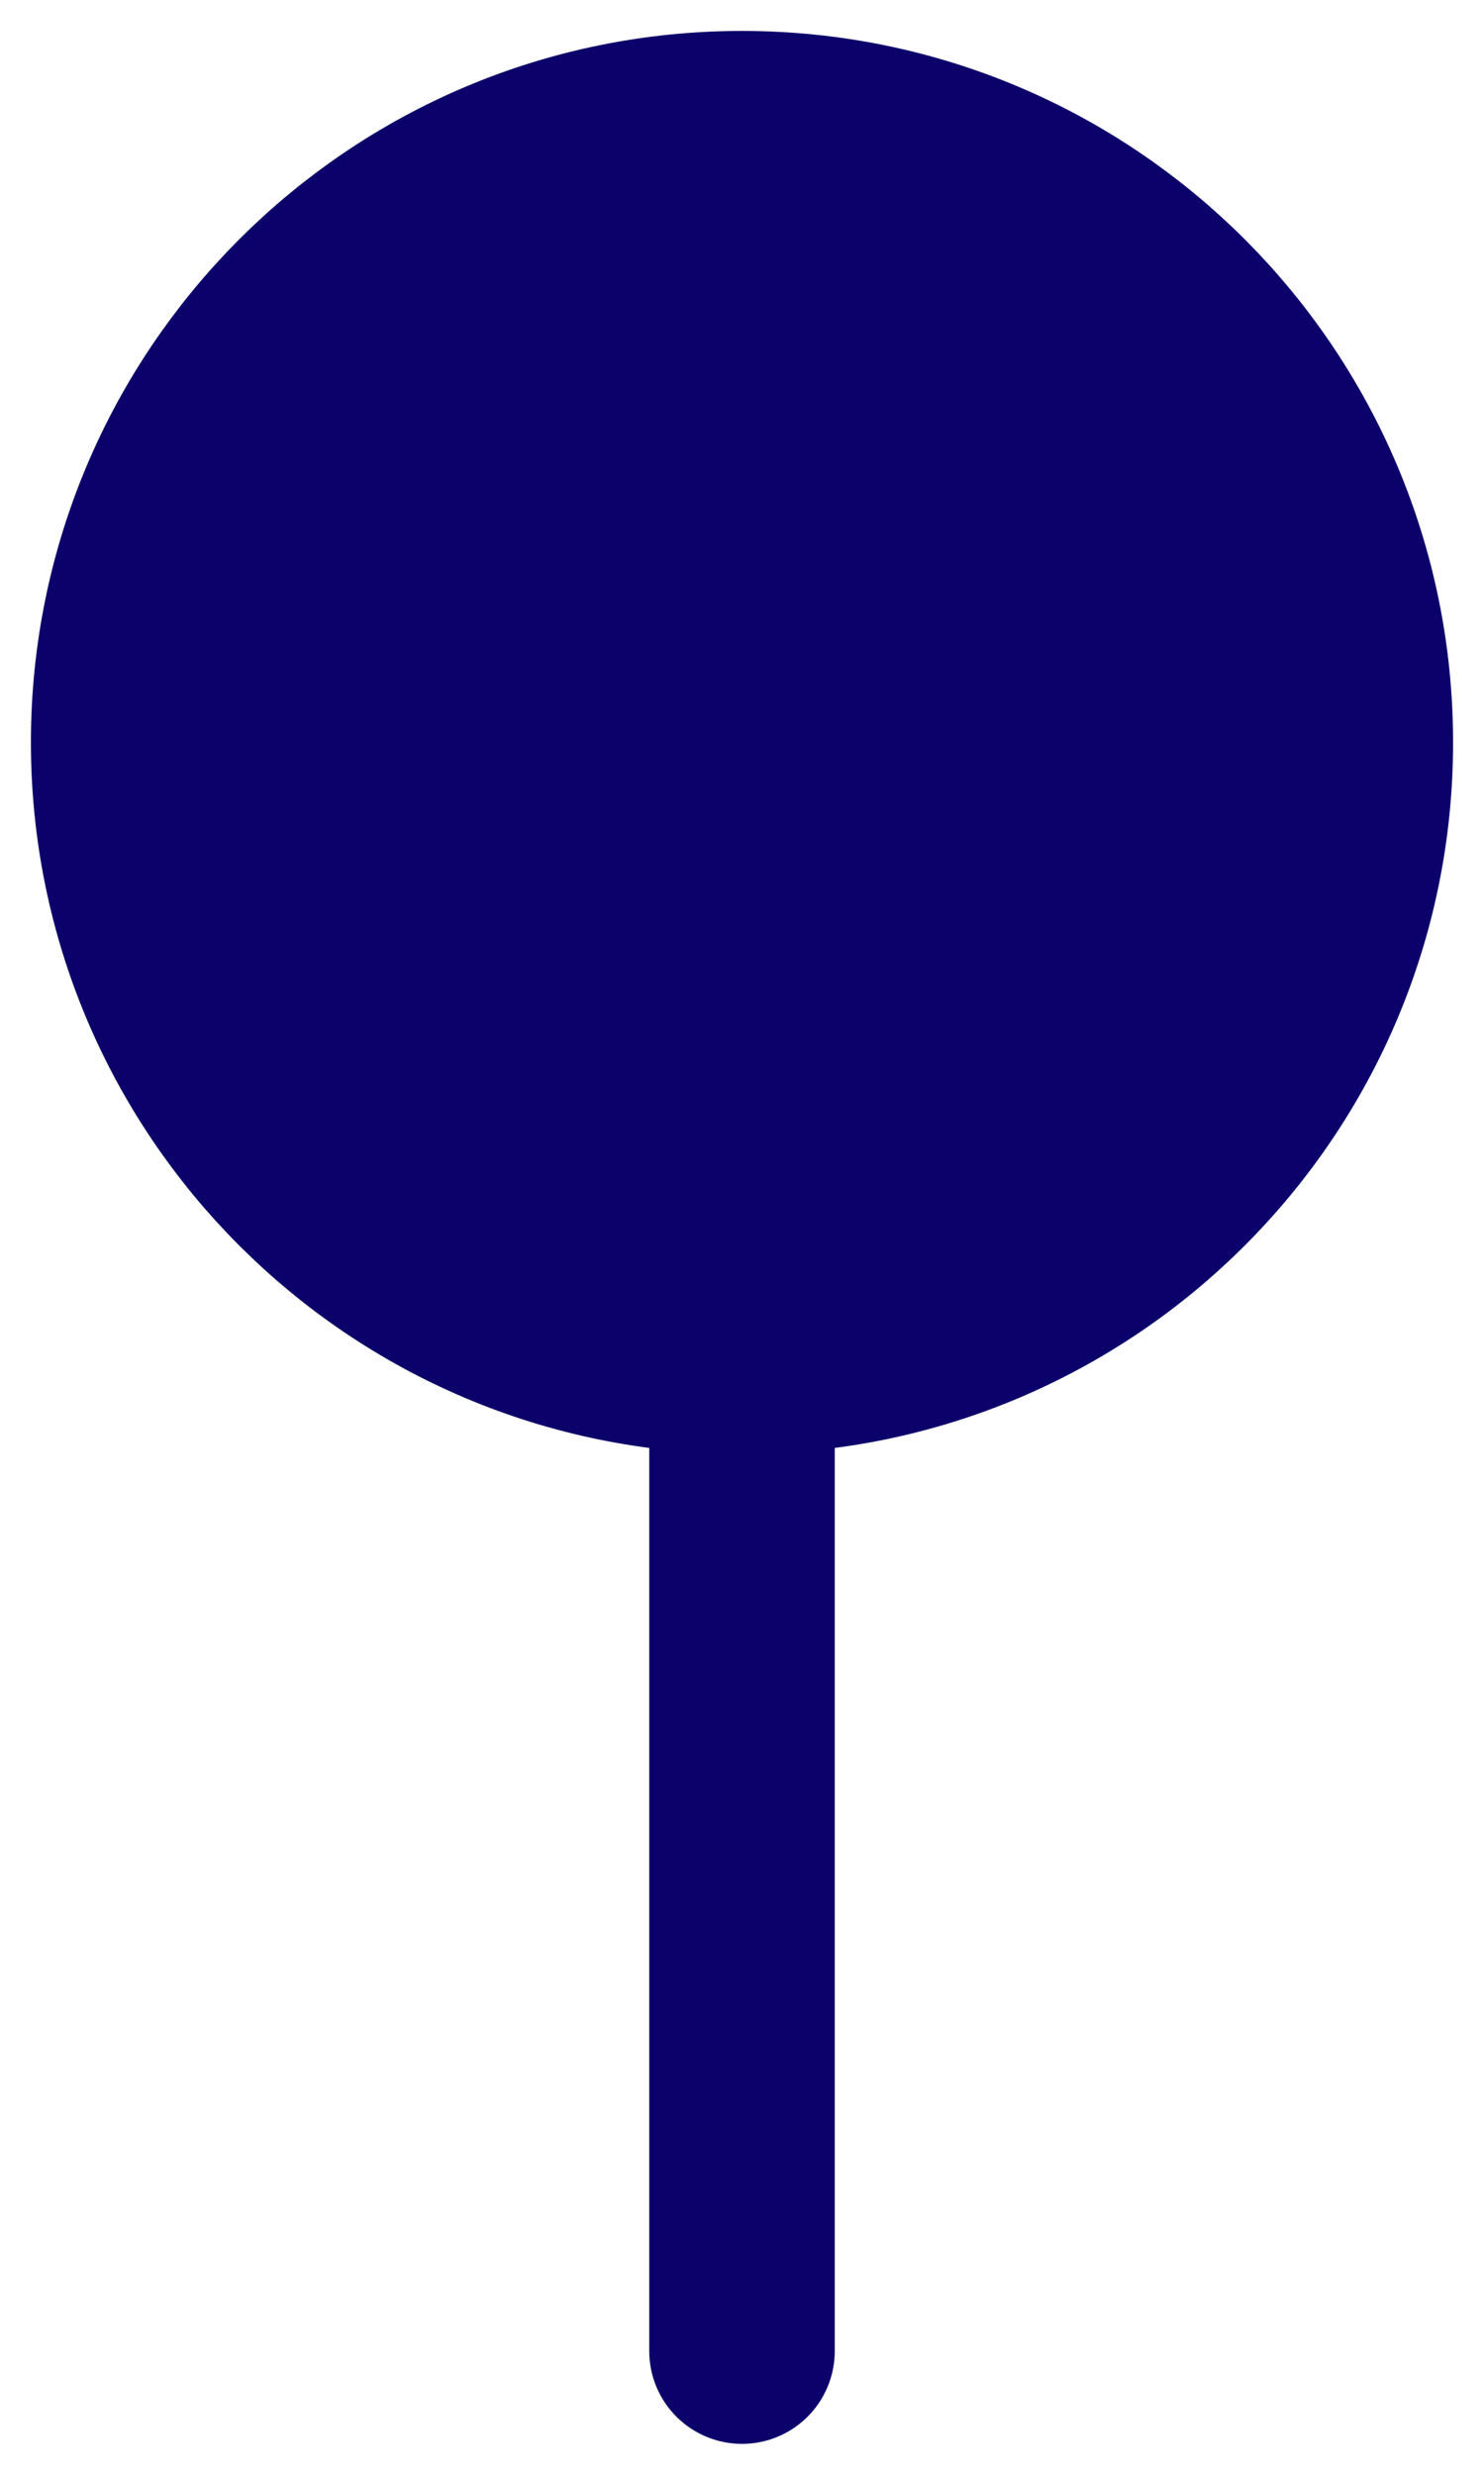<svg width="12" height="20" viewBox="0 0 12 20" fill="none" xmlns="http://www.w3.org/2000/svg">
<path d="M6 11V19ZM6 11C8.761 11 11 8.761 11 6C11 3.239 8.761 1 6 1C3.239 1 1 3.239 1 6C1 8.761 3.239 11 6 11Z" fill="#0C016A"/>
<path d="M6 11V19M6 11C8.761 11 11 8.761 11 6C11 3.239 8.761 1 6 1C3.239 1 1 3.239 1 6C1 8.761 3.239 11 6 11Z" stroke="#0C016A" stroke-width="1.5" stroke-linecap="round" stroke-linejoin="round"/>
</svg>
